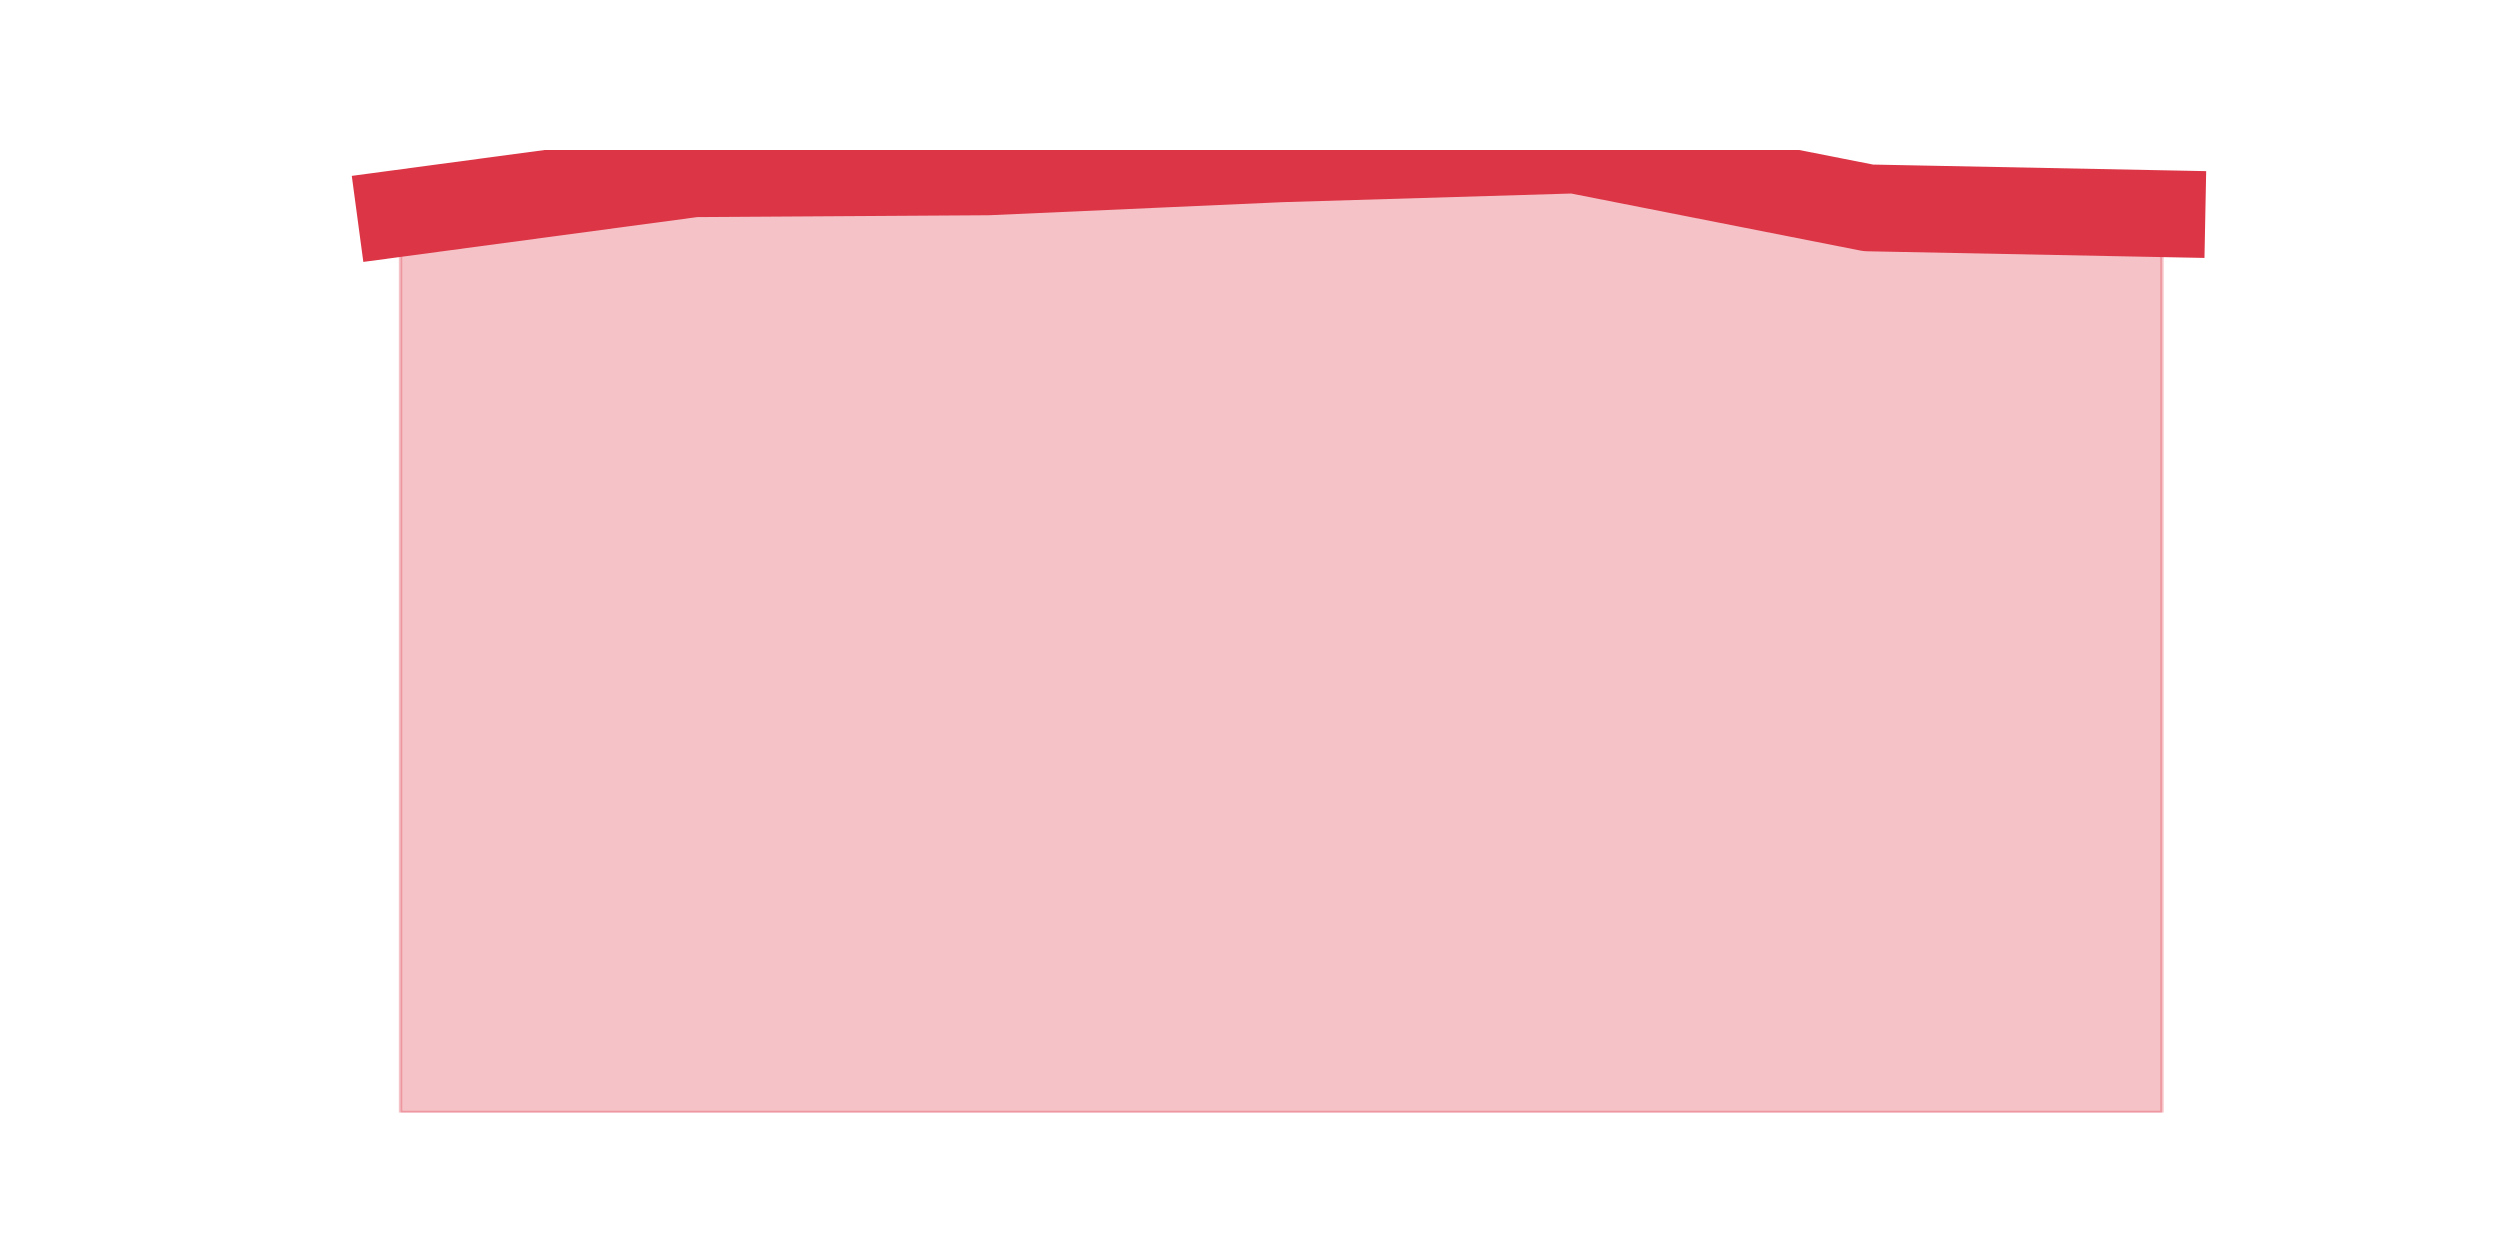 <?xml version="1.0" encoding="utf-8" standalone="no"?>
<!DOCTYPE svg PUBLIC "-//W3C//DTD SVG 1.1//EN"
  "http://www.w3.org/Graphics/SVG/1.1/DTD/svg11.dtd">
<svg height="360pt" version="1.1" viewBox="0 0 720 360" width="720pt" xmlns="http://www.w3.org/2000/svg" xmlns:xlink="http://www.w3.org/1999/xlink">
 <defs>
  <style type="text/css">*{stroke-linecap:butt;stroke-linejoin:round;}</style>
 </defs>
 <g id="figure_1">
  <g id="patch_1">
   <path d="M 0 360 
L 720 360 
L 720 0 
L 0 0 
z
" style="fill:none;"/>
  </g>
  <g id="axes_1">
   <g id="matplotlib.axis_1"/>
   <g id="matplotlib.axis_2"/>
   <g id="PolyCollection_1">
    <defs>
     <path d="M 115.364 -298.621 
L 115.364 -39.6 
L 199.909 -39.6 
L 284.455 -39.6 
L 369 -39.6 
L 453.545 -39.6 
L 538.091 -39.6 
L 622.636 -39.6 
L 622.636 -298.46 
L 622.636 -298.46 
L 538.091 -300.127 
L 453.545 -316.8 
L 369 -314.272 
L 284.455 -310.507 
L 199.909 -309.969 
L 115.364 -298.621 
z
" id="m73c7067e8e" style="stroke:#dc3545;stroke-opacity:0.3;"/>
    </defs>
    <g clip-path="url(#pd7c5d0d558)">
     <use style="fill:#dc3545;fill-opacity:0.3;stroke:#dc3545;stroke-opacity:0.3;" x="0" xlink:href="#m73c7067e8e" y="360"/>
    </g>
   </g>
   <g id="line2d_1">
    <path clip-path="url(#pd7c5d0d558)" d="M 115.364 61.379 
L 199.909 50.031 
L 284.455 49.493 
L 369 45.728 
L 453.545 43.2 
L 538.091 59.873 
L 622.636 61.54 
" style="fill:none;stroke:#dc3545;stroke-linecap:square;stroke-width:25;"/>
   </g>
  </g>
 </g>
 <defs>
  <clipPath id="pd7c5d0d558">
   <rect height="277.2" width="558" x="90" y="43.2"/>
  </clipPath>
 </defs>
</svg>
